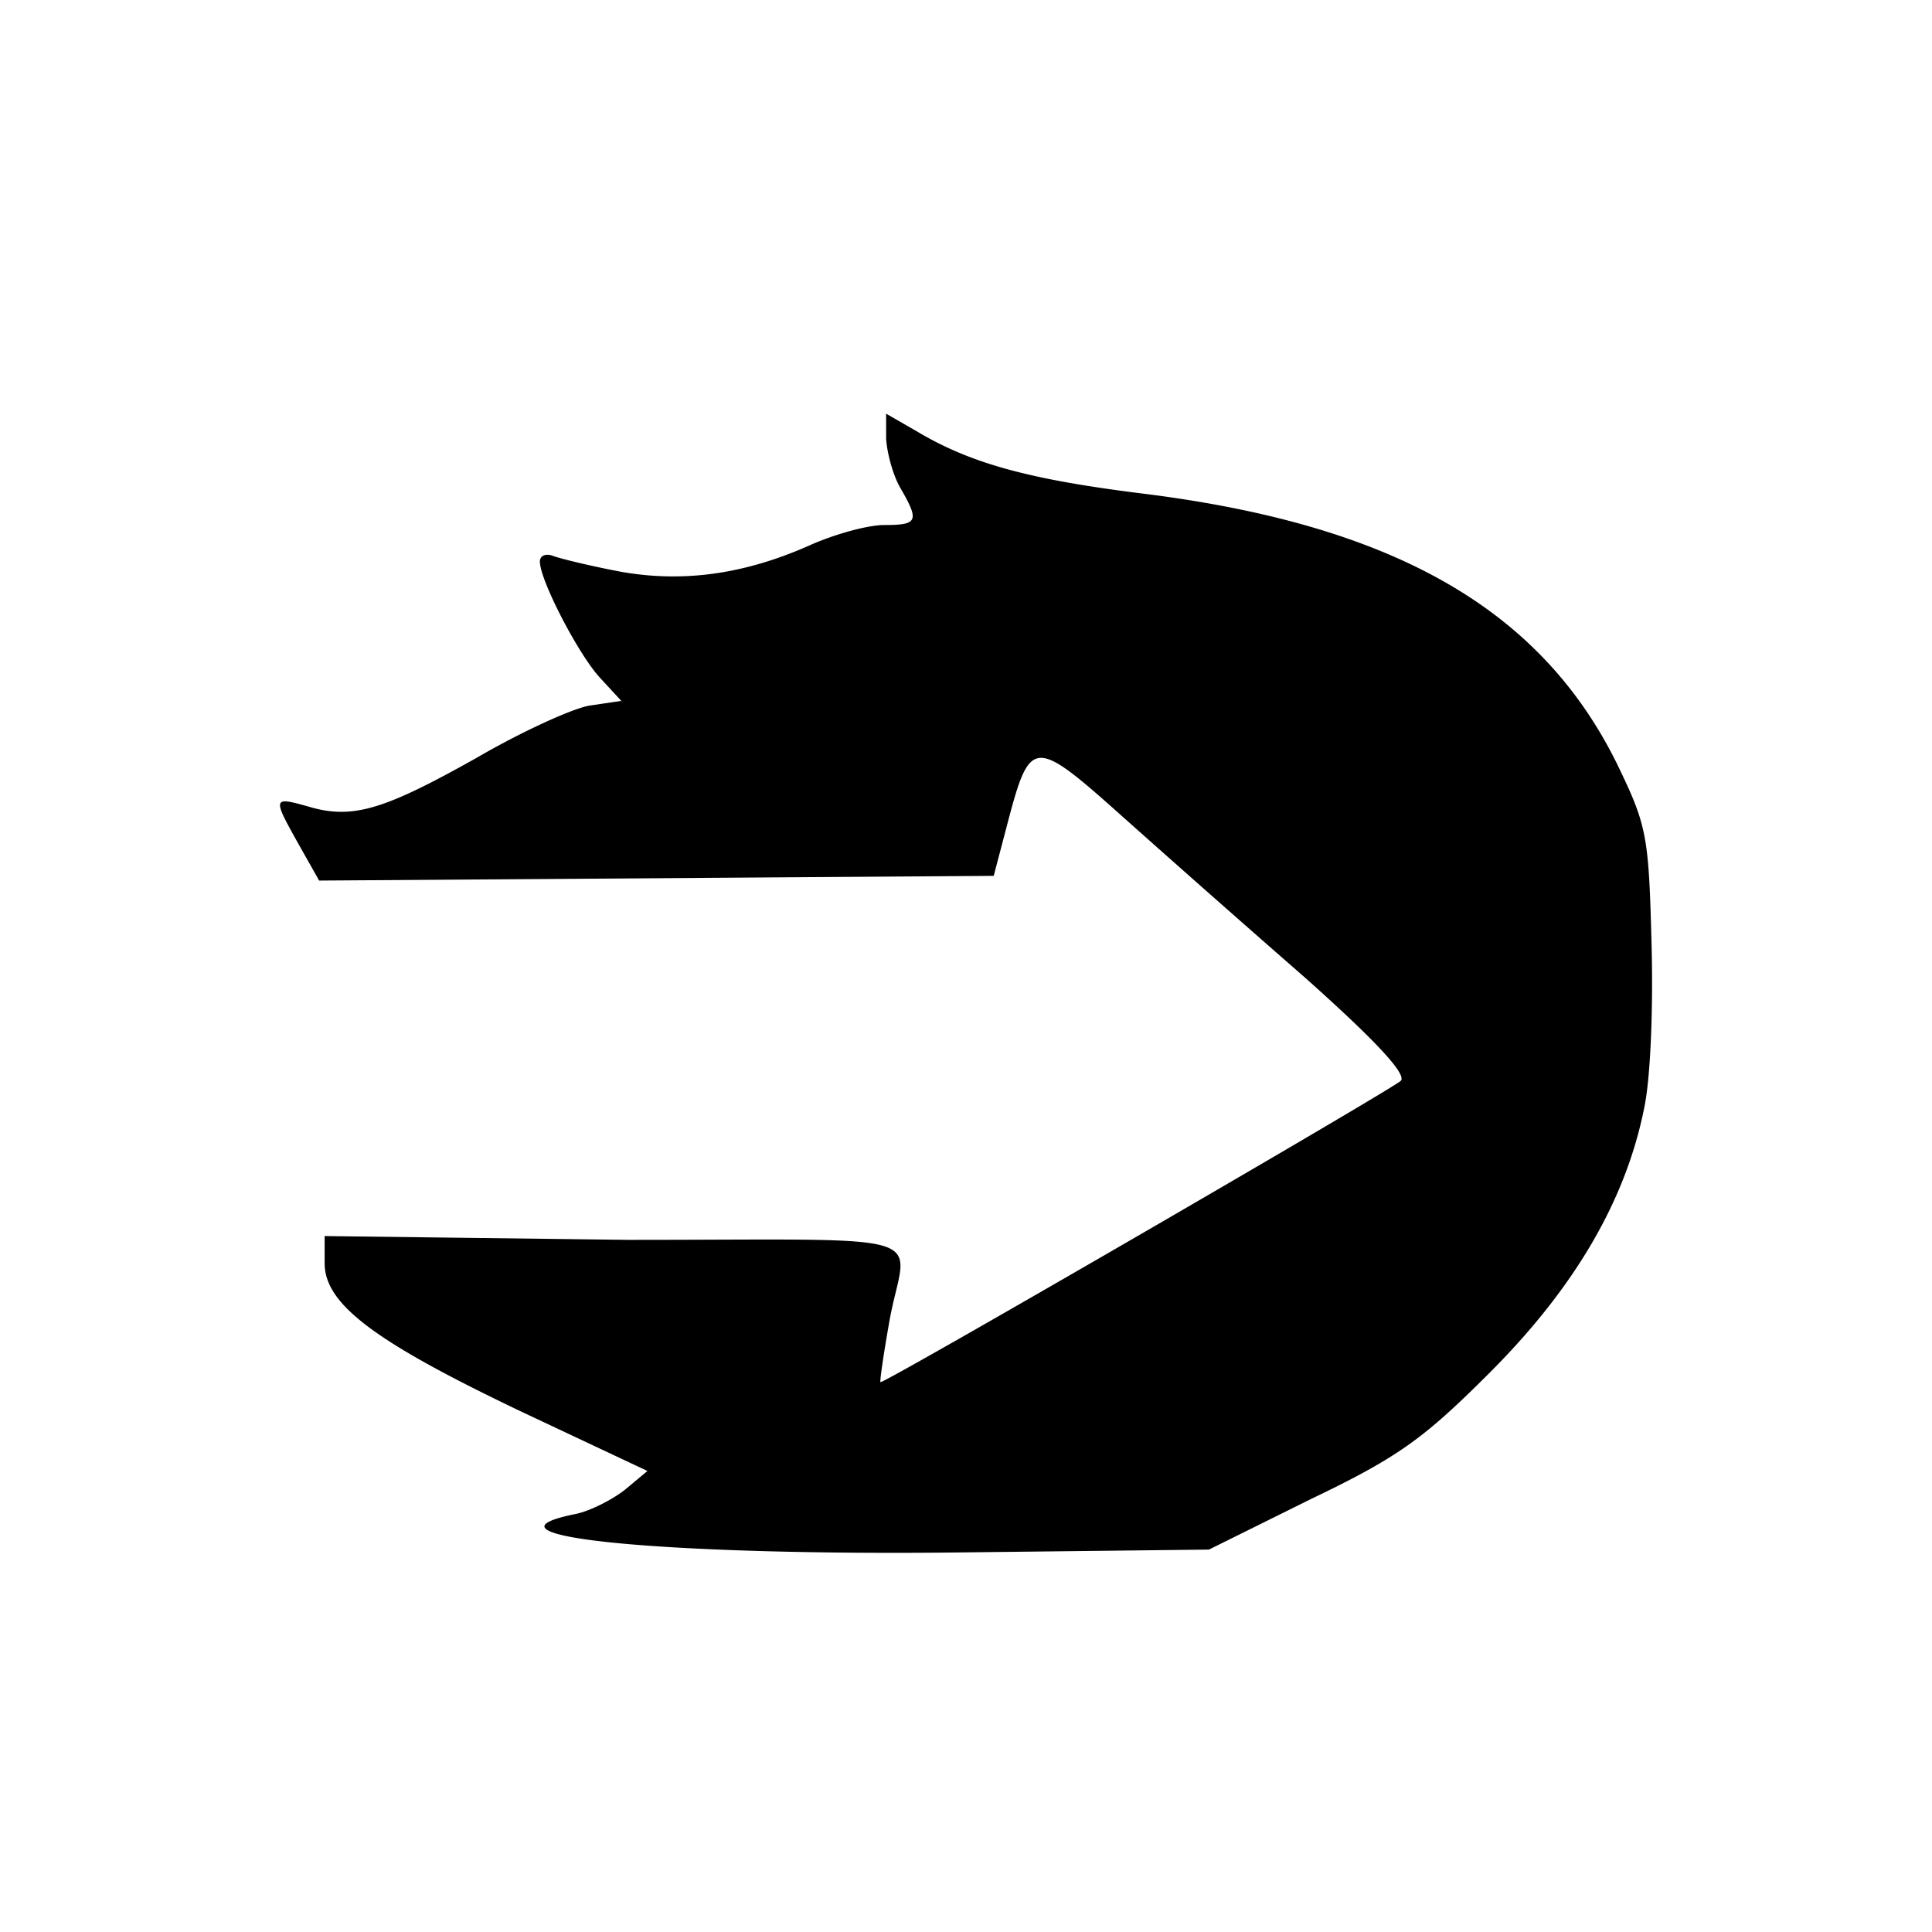<svg xmlns="http://www.w3.org/2000/svg" width="64" height="64" viewBox="0 0 32 32"><path d="M16.459 14.507l.232-.883c.372-1.41.434-1.41 1.891-.108a407.3 407.3 0 0 0 3.038 2.681c1.131 1.008 1.689 1.596 1.581 1.705-.139.139-8.586 5.037-8.617 4.99-.016 0 .046-.434.139-.961.264-1.566 1.01-1.395-4.321-1.395l-5.025-.063v.45c0 .682.837 1.302 3.239 2.449l2.108.992-.372.31c-.217.171-.589.357-.821.403-1.844.372 1.503.697 6.463.635l4.03-.046 1.689-.837c1.457-.698 1.875-1.007 2.96-2.092 1.395-1.395 2.247-2.836 2.557-4.37.109-.496.155-1.689.124-2.759-.046-1.782-.078-1.937-.573-2.96-1.271-2.573-3.72-3.968-7.904-4.479-1.844-.232-2.805-.496-3.689-1.023l-.511-.294v.418c.016.232.109.589.232.806.325.558.294.62-.264.62-.279 0-.821.155-1.209.325-1.069.48-2.092.636-3.146.45-.496-.093-1.007-.217-1.131-.264s-.217 0-.217.093c0 .31.636 1.534.992 1.922l.357.387-.527.078c-.279.046-1.131.434-1.875.868-1.519.852-2.046 1.023-2.774.806-.604-.17-.604-.155-.17.62l.341.604z"/></svg>